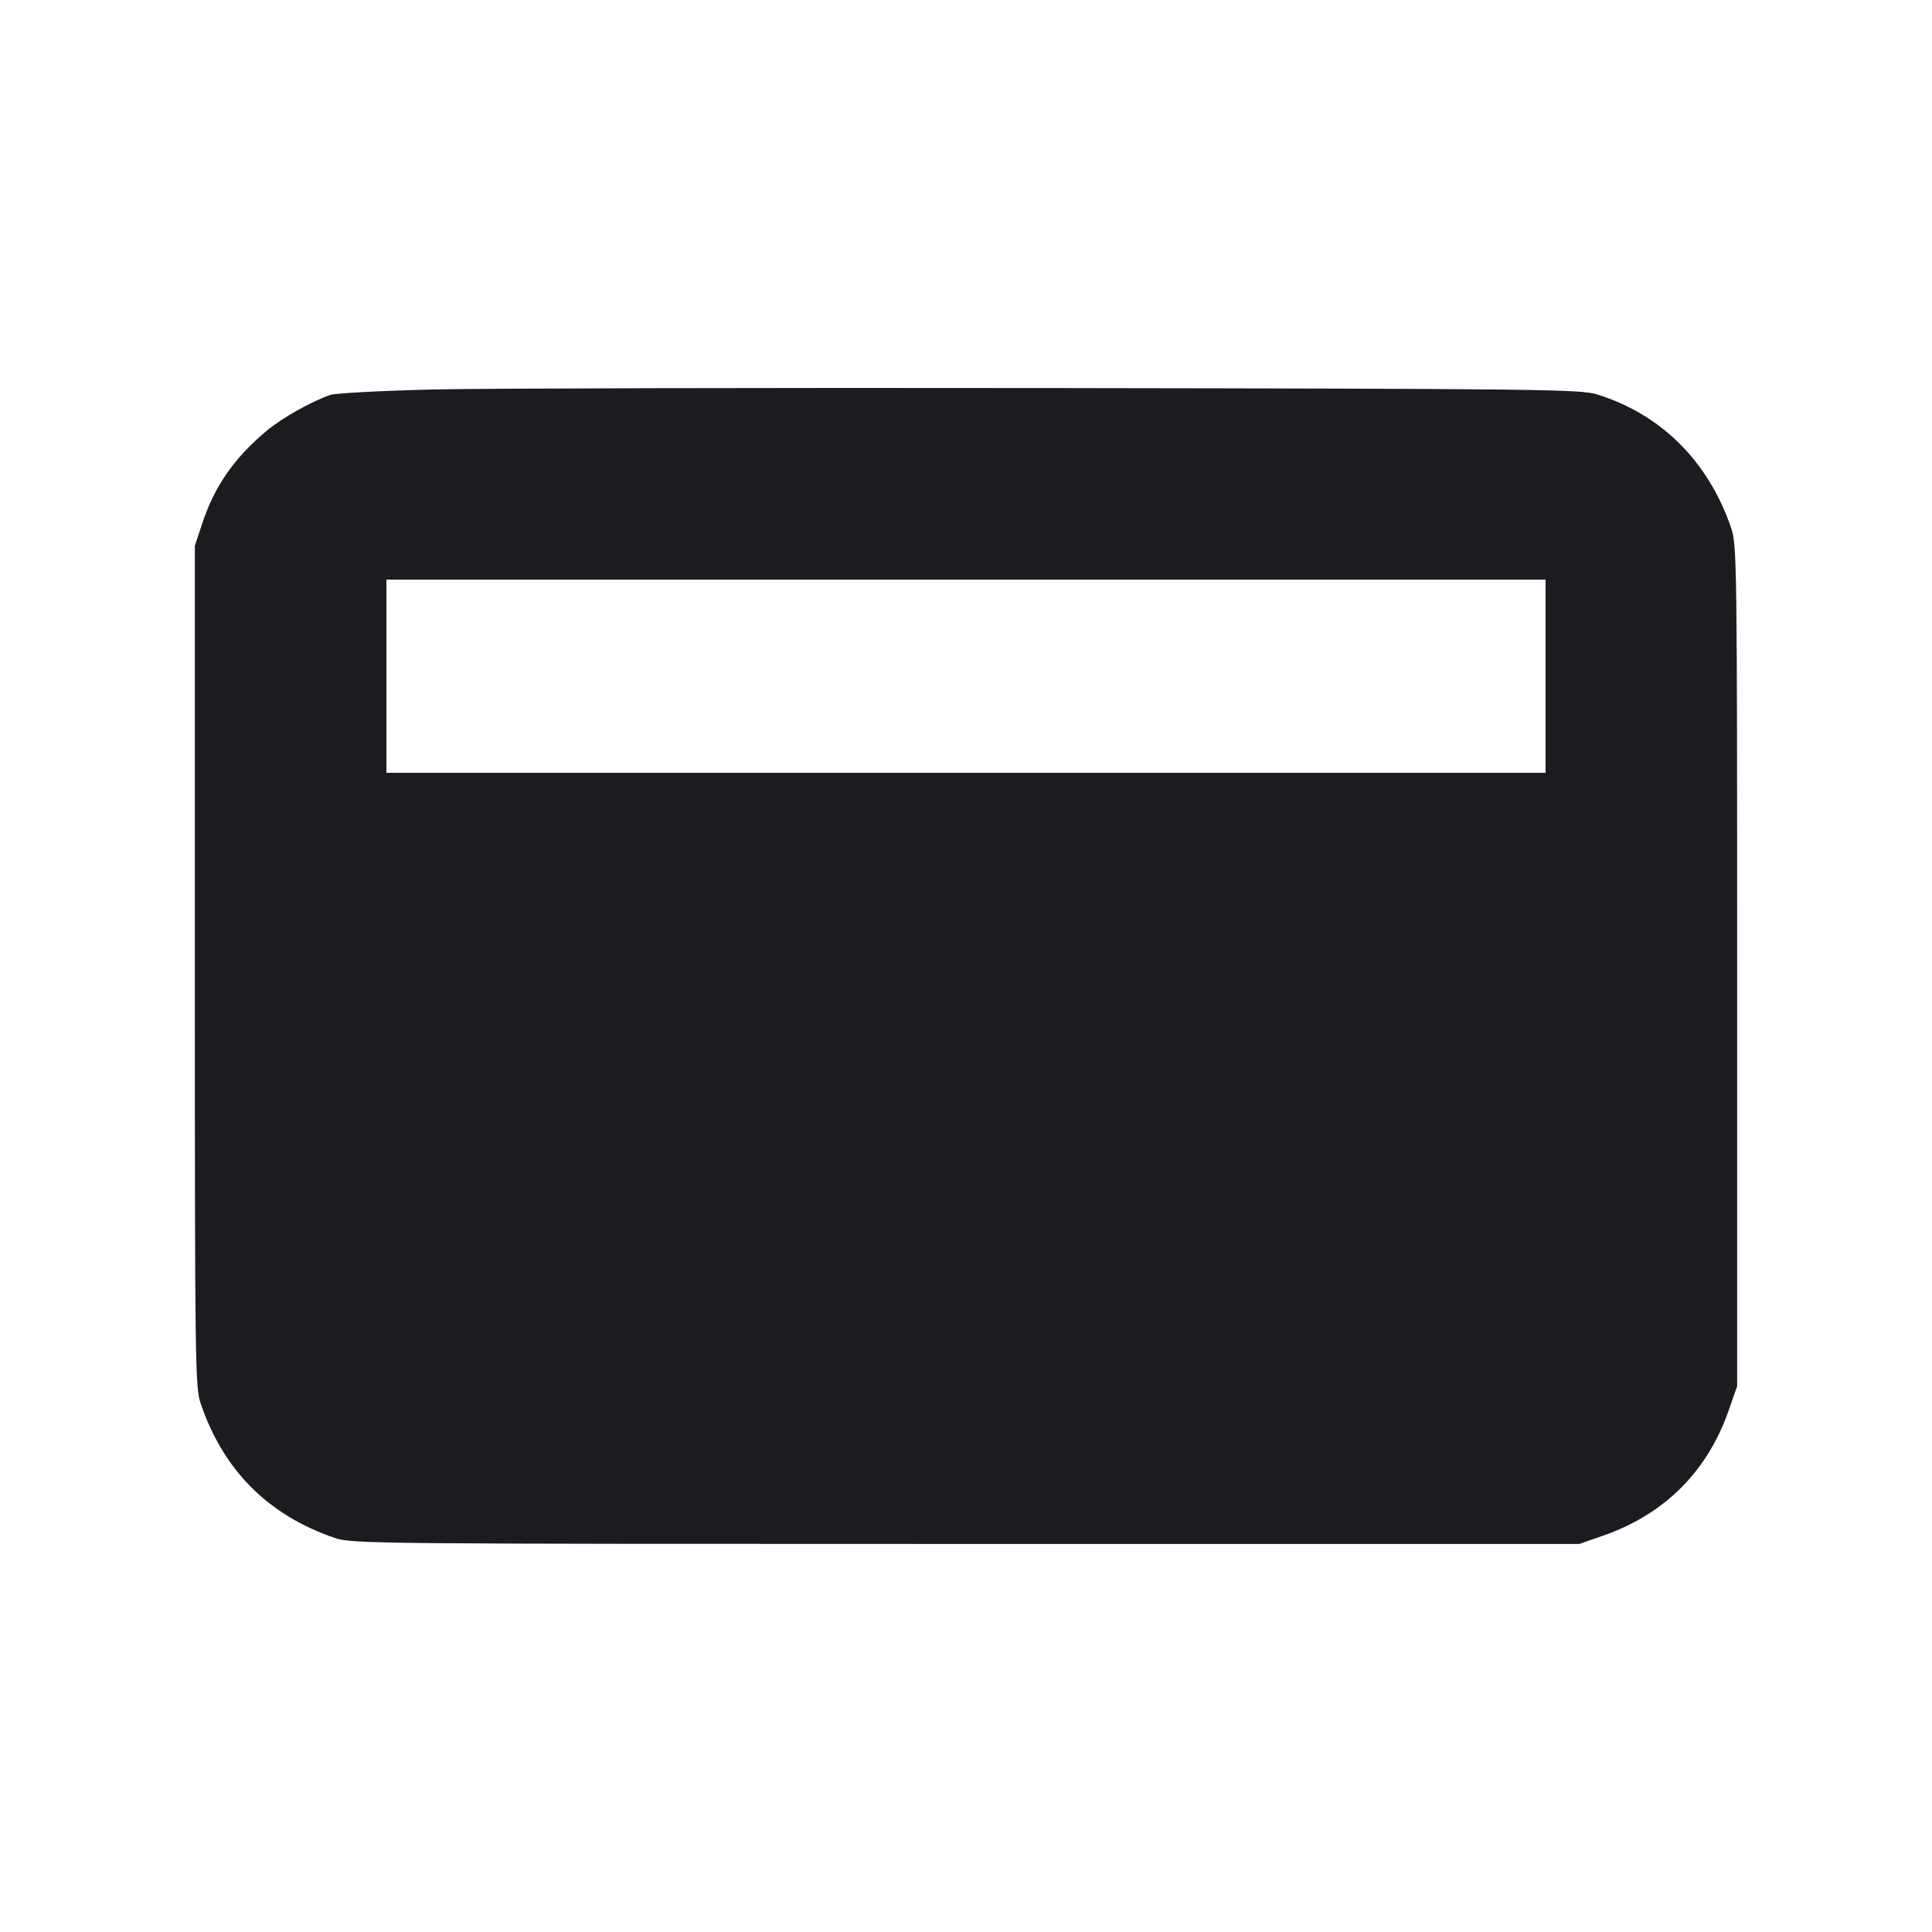 <svg width="14" height="14" viewBox="0 0 14 14" fill="none" xmlns="http://www.w3.org/2000/svg"><path d="M3.150 2.822 C 2.771 2.831,2.430 2.849,2.392 2.862 C 2.255 2.910,2.040 3.031,1.933 3.121 C 1.697 3.319,1.555 3.522,1.466 3.792 L 1.412 3.955 1.412 7.000 C 1.412 9.915,1.414 10.050,1.455 10.173 C 1.620 10.656,1.944 10.980,2.427 11.145 C 2.550 11.187,2.717 11.188,7.000 11.188 L 11.445 11.188 11.628 11.124 C 12.064 10.969,12.369 10.664,12.524 10.228 L 12.588 10.045 12.588 7.000 C 12.588 4.085,12.586 3.950,12.545 3.827 C 12.380 3.344,12.039 3.003,11.573 2.858 C 11.454 2.821,11.165 2.817,7.642 2.812 C 5.550 2.809,3.529 2.814,3.150 2.822 M11.200 4.900 L 11.200 5.600 7.000 5.600 L 2.800 5.600 2.800 4.900 L 2.800 4.200 7.000 4.200 L 11.200 4.200 11.200 4.900 " fill="#1A1C1F" stroke="none" fill-rule="evenodd"></path></svg>